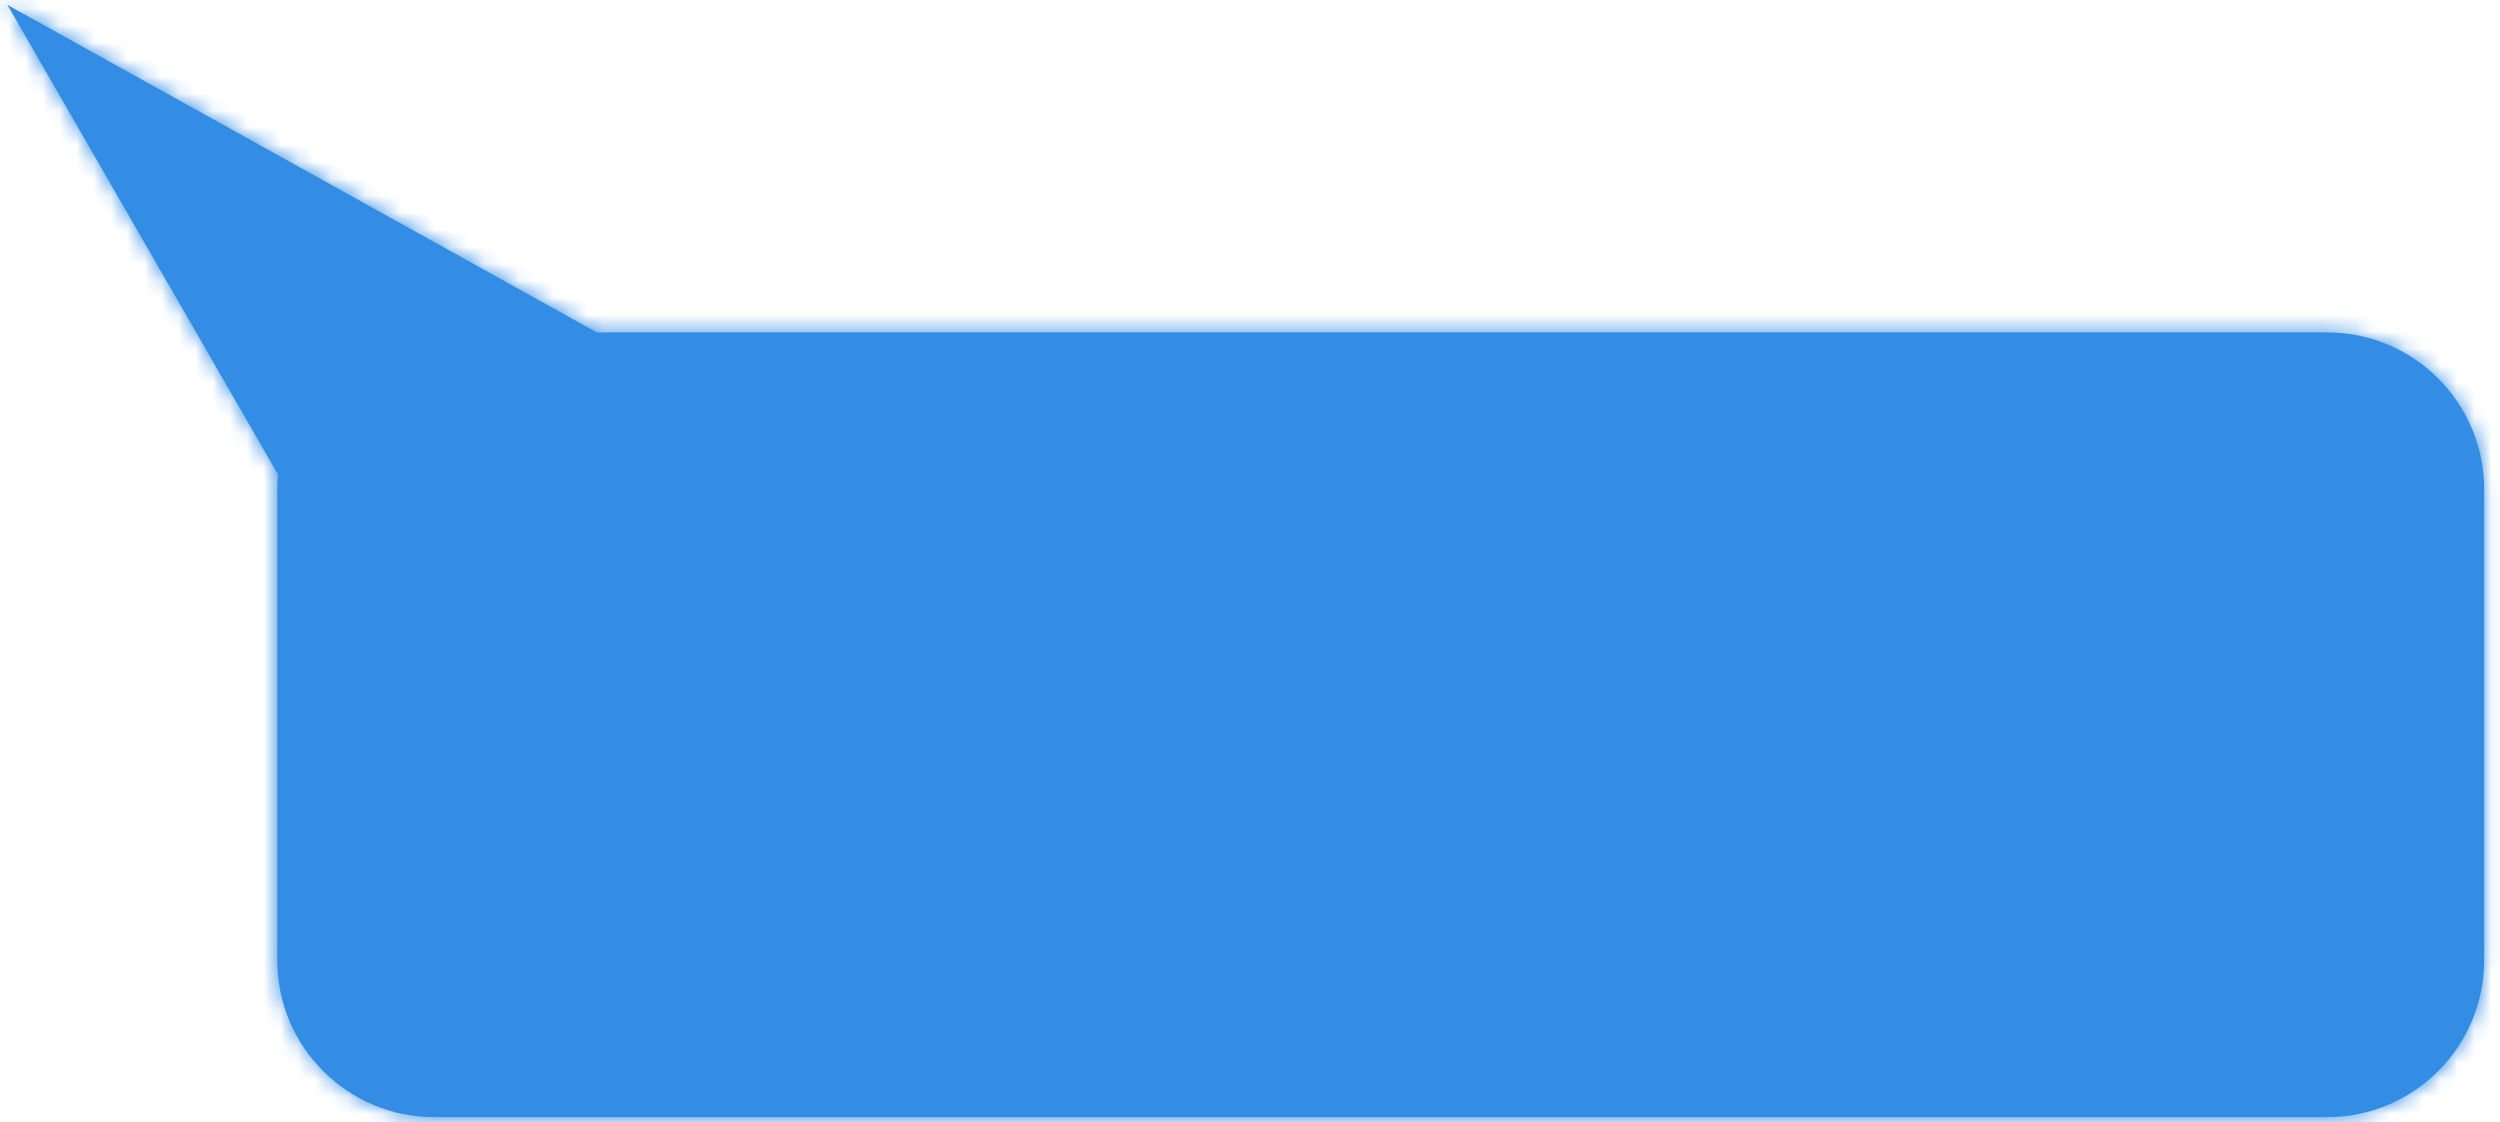 <svg width="147" height="66" viewBox="0 0 147 66" fill="none" xmlns="http://www.w3.org/2000/svg">
<mask id="path-1-inside-1_589_1140" fill="white">
<path d="M35.095 19.546H136.836C141.935 19.546 146.069 23.68 146.069 28.78V56.455C146.069 61.554 141.935 65.688 136.836 65.688H25.536C20.437 65.688 16.303 61.554 16.303 56.455V28.78C16.303 28.482 16.318 28.188 16.346 27.898L0.433 0.285L35.095 19.546Z"/>
</mask>
<path d="M35.095 19.546H136.836C141.935 19.546 146.069 23.68 146.069 28.78V56.455C146.069 61.554 141.935 65.688 136.836 65.688H25.536C20.437 65.688 16.303 61.554 16.303 56.455V28.78C16.303 28.482 16.318 28.188 16.346 27.898L0.433 0.285L35.095 19.546Z" fill="#348DE4"/>
<path d="M35.095 19.546L34.497 20.622L34.776 20.777H35.095V19.546ZM146.069 56.455L147.3 56.455V56.455H146.069ZM25.536 65.688L25.536 66.919H25.536V65.688ZM16.303 56.455H15.072V56.455L16.303 56.455ZM16.346 27.898L17.571 28.014L17.608 27.623L17.412 27.283L16.346 27.898ZM0.433 0.285L1.031 -0.791L-2.852 -2.949L-0.634 0.899L0.433 0.285ZM35.095 19.546V20.777H136.836V19.546V18.315H35.095V19.546ZM136.836 19.546V20.777C141.255 20.777 144.838 24.36 144.838 28.78H146.069H147.3C147.3 23 142.615 18.315 136.836 18.315V19.546ZM146.069 28.78H144.838V56.455H146.069H147.3V28.78H146.069ZM146.069 56.455L144.838 56.455C144.838 60.874 141.255 64.457 136.836 64.457V65.688V66.919C142.615 66.919 147.3 62.234 147.3 56.455L146.069 56.455ZM136.836 65.688V64.457H25.536V65.688V66.919H136.836V65.688ZM25.536 65.688L25.536 64.457C21.117 64.457 17.534 60.874 17.534 56.455L16.303 56.455L15.072 56.455C15.072 62.234 19.757 66.919 25.536 66.919L25.536 65.688ZM16.303 56.455H17.534V28.78H16.303H15.072V56.455H16.303ZM16.303 28.78H17.534C17.534 28.525 17.547 28.27 17.571 28.014L16.346 27.898L15.12 27.782C15.089 28.107 15.072 28.44 15.072 28.78H16.303ZM16.346 27.898L17.412 27.283L1.499 -0.33L0.433 0.285L-0.634 0.899L15.279 28.513L16.346 27.898ZM0.433 0.285L-0.165 1.361L34.497 20.622L35.095 19.546L35.693 18.47L1.031 -0.791L0.433 0.285Z" fill="#348DE4" mask="url(#path-1-inside-1_589_1140)"/>
</svg>
